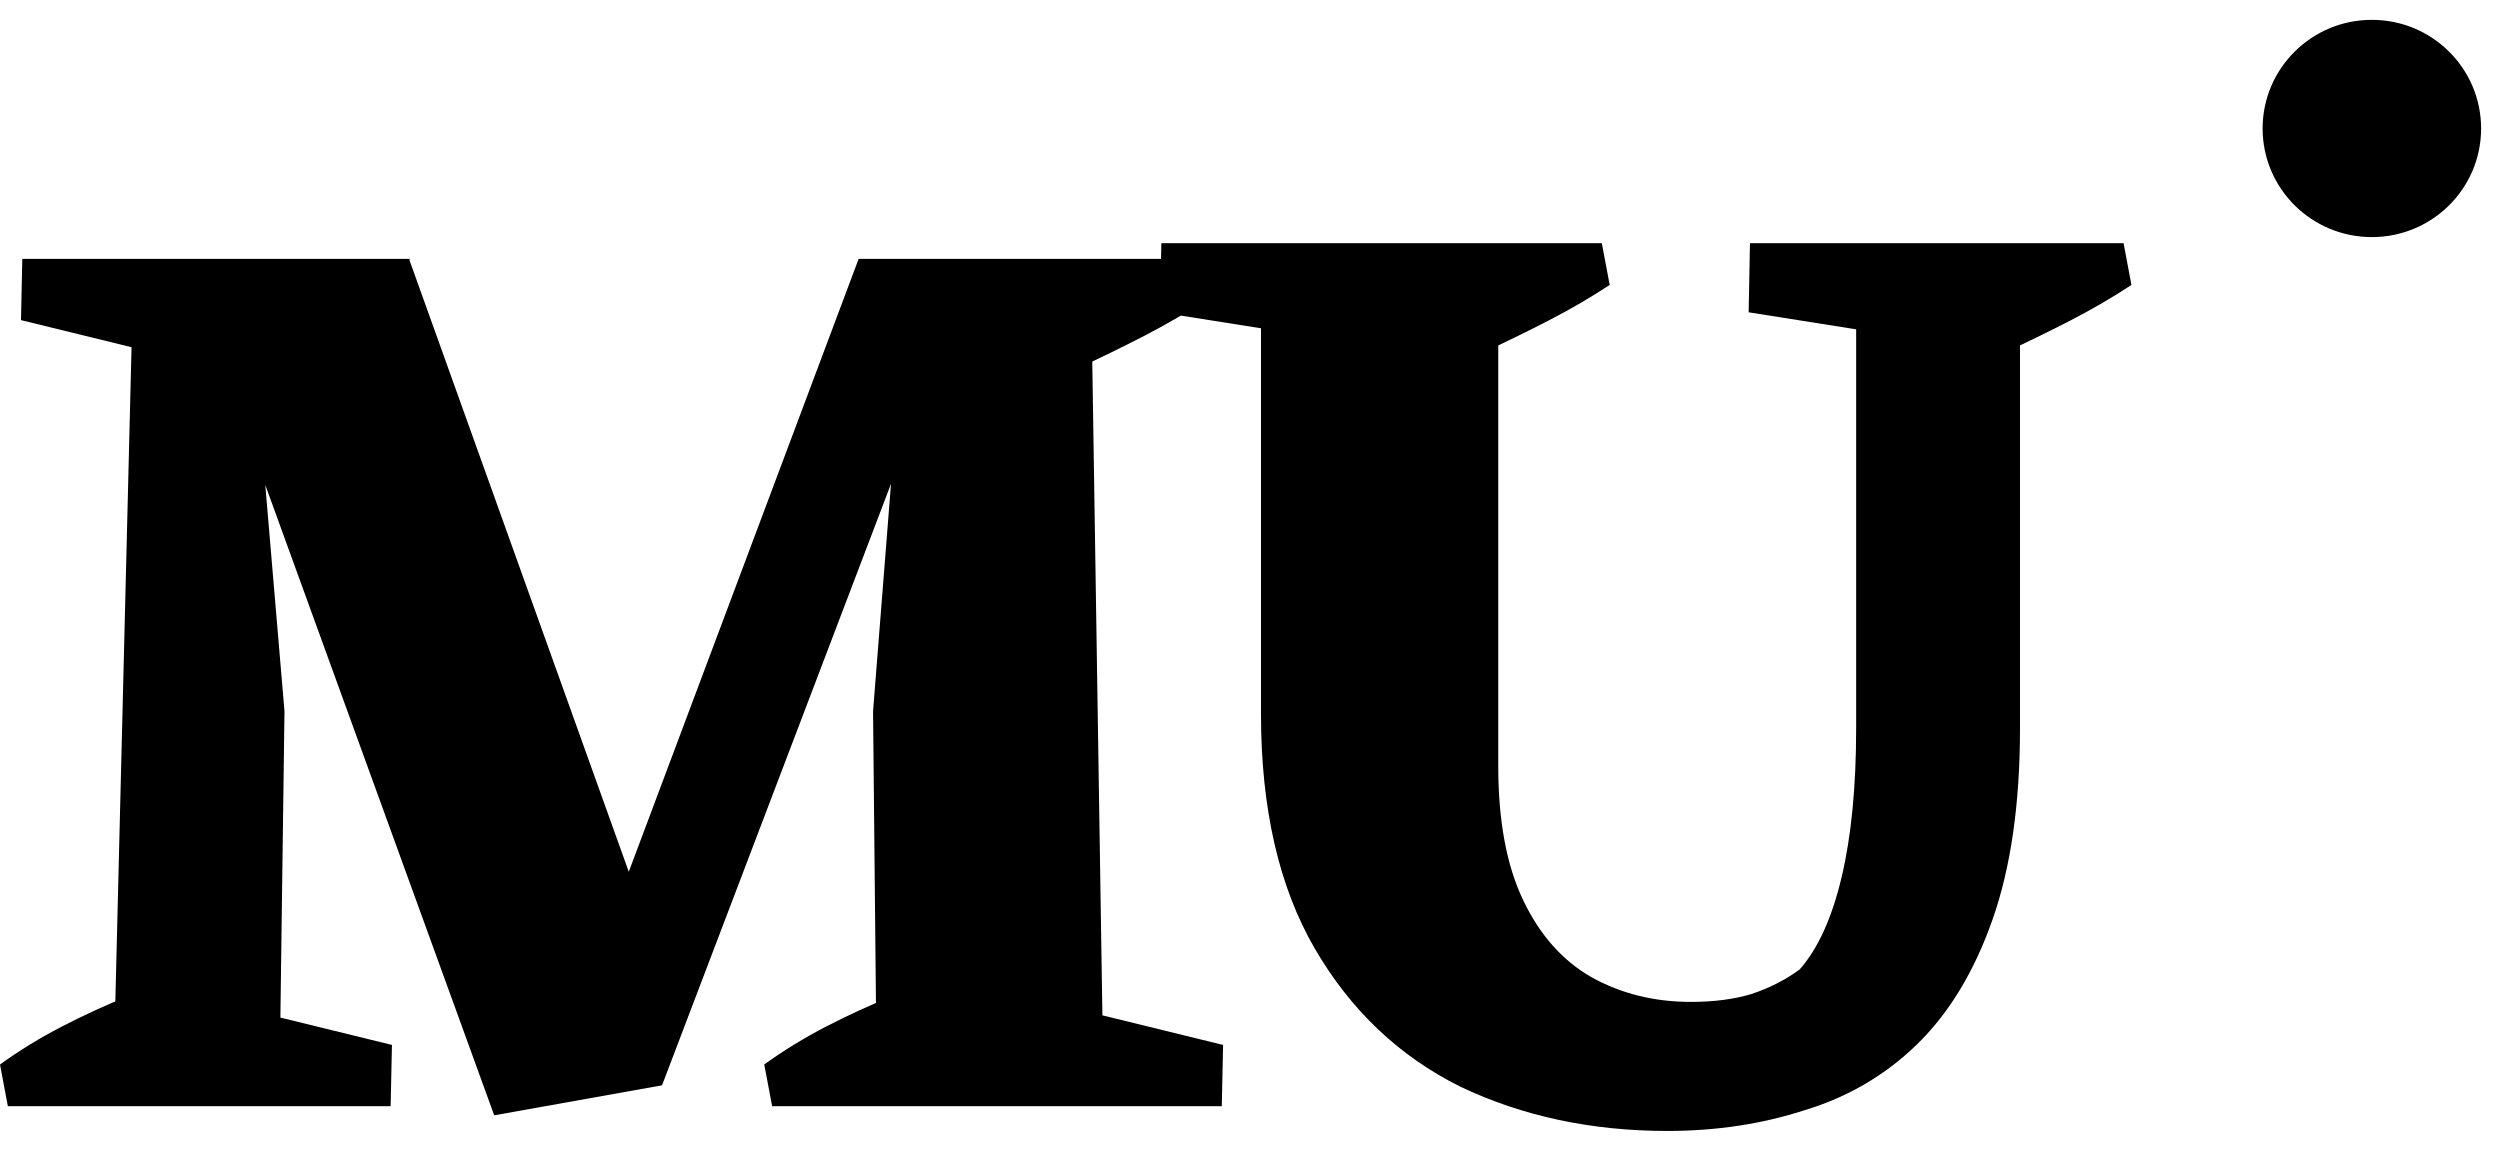 <svg width="63" height="29" viewBox="0 0 63 29" fill="none" xmlns="http://www.w3.org/2000/svg">
<path d="M62.524 3.238C62.524 4.75 61.292 5.975 59.771 5.975C58.251 5.975 57.018 4.75 57.018 3.238C57.018 1.726 58.251 0.5 59.771 0.5C61.292 0.5 62.524 1.726 62.524 3.238Z" fill="black"/>
<path d="M0.198 27.876L0 26.825C0.485 26.474 1.002 26.157 1.553 25.872C2.103 25.587 2.676 25.324 3.27 25.084L3.304 27.876H0.198ZM5.22 27.876L5.319 25.215L9.877 26.332L9.844 27.876H5.22ZM19.458 27.876L19.259 26.825C19.744 26.474 20.262 26.157 20.812 25.872C21.363 25.587 21.935 25.324 22.53 25.084L22.563 27.876H19.458ZM26.164 27.876L26.263 25.215L30.822 26.332L30.789 27.876H26.164ZM2.841 27.876L3.37 6.523H10.34L6.508 10.136L7.169 17.922L7.036 27.876H2.841ZM12.454 28.106L5.153 8.001L10.307 6.523L16.55 23.934L16.683 27.35L12.454 28.106ZM16.683 27.35L14.073 26.693L21.638 6.523L24.149 7.738L16.683 27.35ZM22.1 27.876L22.001 17.922L22.629 9.972L21.638 6.523H27.485L27.816 27.876H22.1ZM5.087 9.184L0.529 8.067L0.562 6.523H5.186L5.087 9.184ZM27.089 9.315L27.056 6.523H30.161L30.359 7.574C29.897 7.881 29.39 8.176 28.84 8.461C28.289 8.746 27.705 9.03 27.089 9.315Z" fill="black"/>
<path d="M42.018 28.5C40.102 28.5 38.362 28.128 36.798 27.383C35.257 26.616 34.034 25.456 33.131 23.901C32.228 22.346 31.777 20.375 31.777 17.988V6.128H37.756V19.302C37.756 20.681 37.965 21.809 38.384 22.685C38.802 23.561 39.375 24.207 40.102 24.624C40.85 25.04 41.687 25.248 42.612 25.248C43.185 25.248 43.691 25.182 44.132 25.051C44.594 24.897 45.002 24.689 45.354 24.427C45.817 23.901 46.169 23.123 46.411 22.094C46.654 21.065 46.775 19.816 46.775 18.349V6.128H50.904V18.349C50.904 20.254 50.673 21.864 50.21 23.178C49.748 24.492 49.109 25.543 48.294 26.332C47.502 27.098 46.566 27.646 45.486 27.974C44.407 28.325 43.251 28.5 42.018 28.5ZM33.792 8.592L29.233 7.87L29.266 6.128H33.891L33.792 8.592ZM37.294 8.921L37.261 6.128H40.366L40.564 7.18C40.102 7.486 39.595 7.782 39.045 8.067C38.494 8.351 37.91 8.636 37.294 8.921ZM48.625 8.592L44.066 7.87L44.099 6.128H48.724L48.625 8.592ZM50.442 8.921L50.409 6.128H53.514L53.712 7.18C53.25 7.486 52.743 7.782 52.193 8.067C51.642 8.351 51.058 8.636 50.442 8.921Z" fill="black"/>
</svg>
